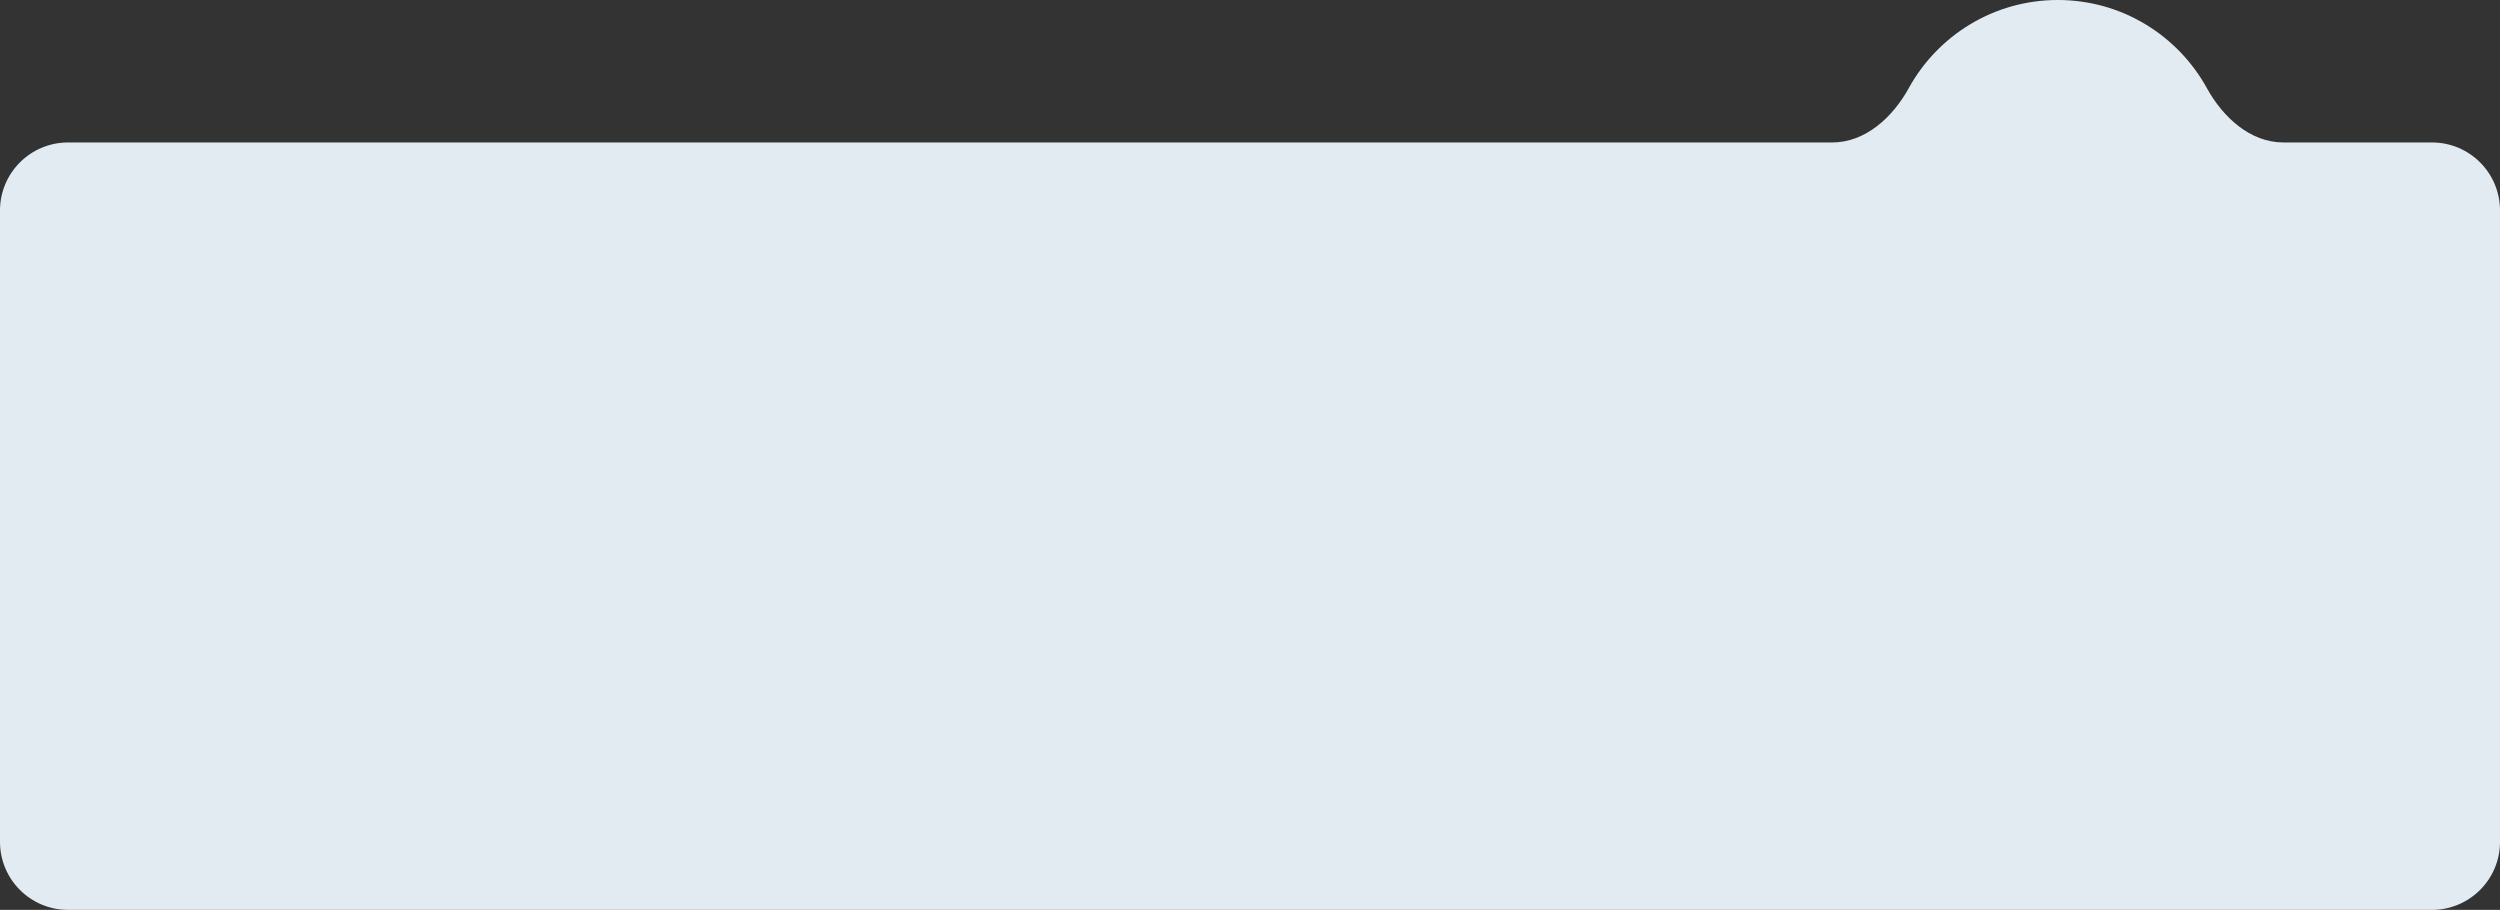 <svg width="294" height="107" viewBox="0 0 294 107" fill="none" xmlns="http://www.w3.org/2000/svg">
<rect x="0" y="0" width="294" height="107" fill="#333333" stroke="none"/>
<path d="M242 0C249.549 0 256.121 4.183 259.525 10.358C261.418 13.791 264.616 16.754 268.536 16.754H286C290.418 16.754 294 20.336 294 24.754V99C294 103.418 290.418 107 286 107H8C3.582 107 0 103.418 0 99V24.754C0 20.336 3.582 16.754 8 16.754H215.464C219.384 16.754 222.582 13.791 224.475 10.358C227.879 4.183 234.451 0 242 0Z" fill="#EBF5FB" fill-opacity="0.95"/>
</svg>
